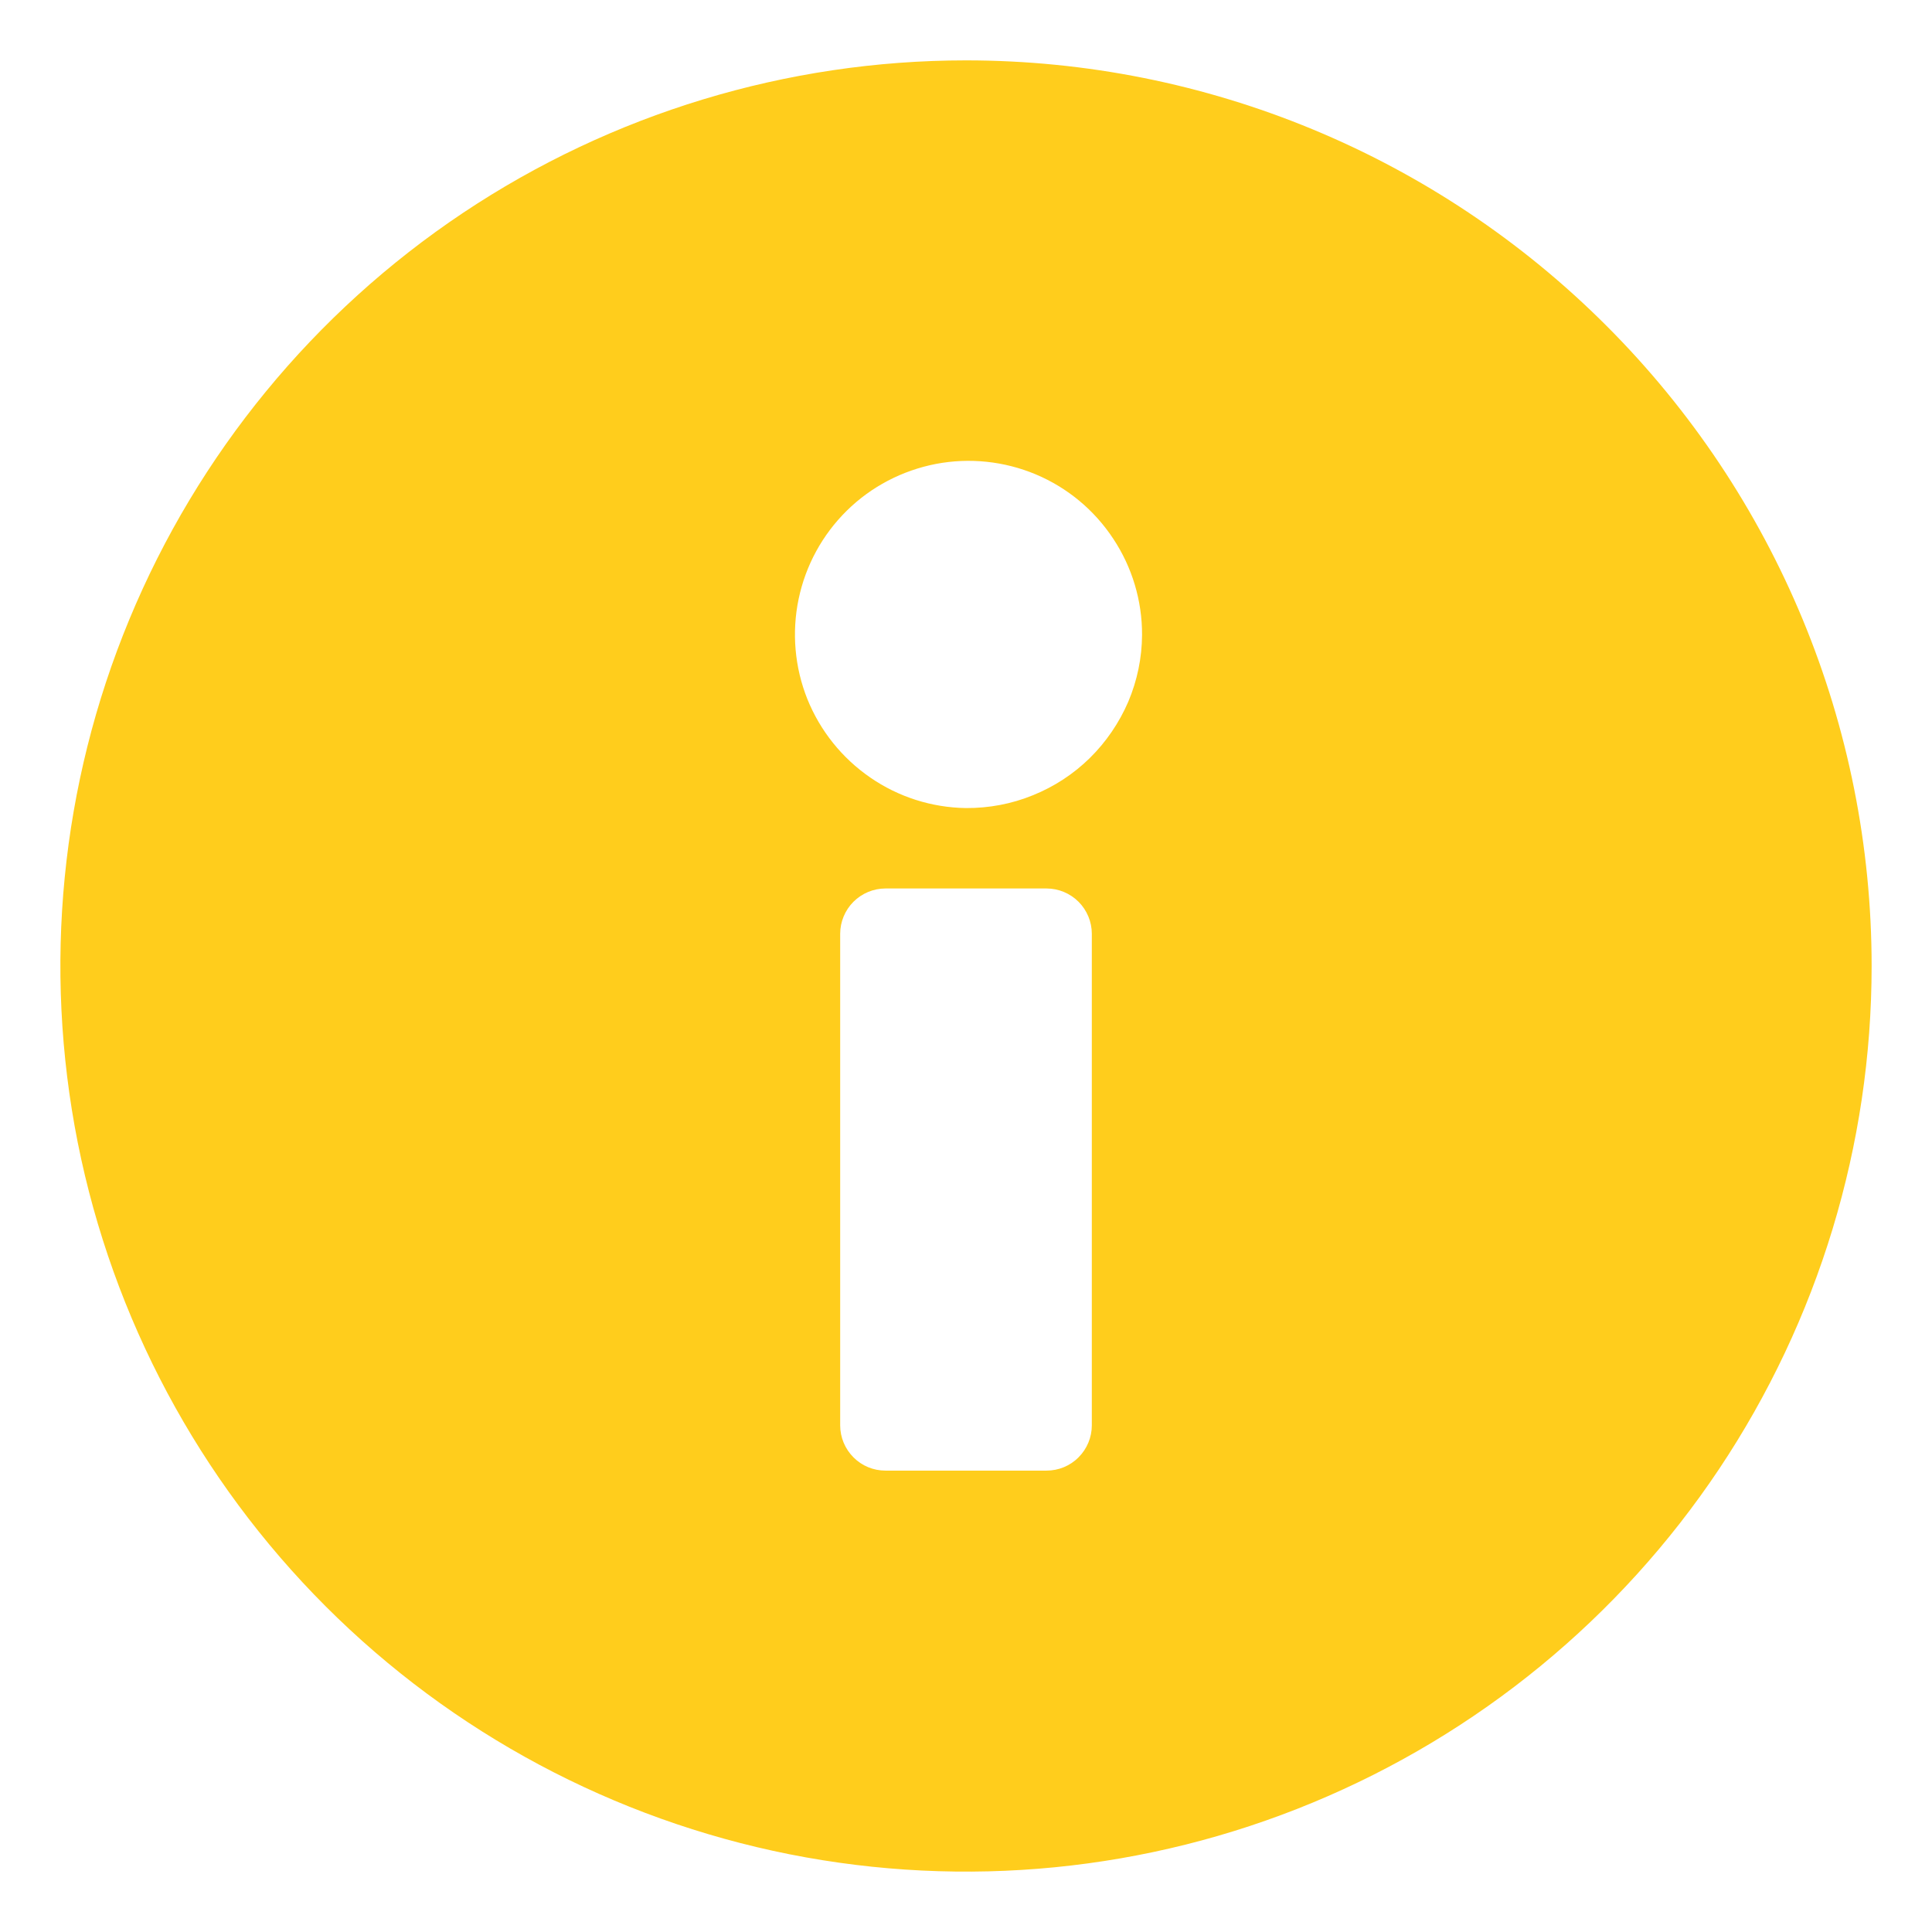 <svg width="16" height="16" viewBox="0 0 16 16" fill="none" xmlns="http://www.w3.org/2000/svg">
<path d="M8 0.5C6.517 0.5 5.067 0.94 3.833 1.764C2.6 2.588 1.639 3.759 1.071 5.13C0.503 6.5 0.355 8.008 0.644 9.463C0.934 10.918 1.648 12.254 2.697 13.303C3.746 14.352 5.082 15.066 6.537 15.356C7.992 15.645 9.5 15.497 10.87 14.929C12.241 14.361 13.412 13.4 14.236 12.167C15.06 10.933 15.5 9.483 15.5 8C15.5 6.011 14.71 4.103 13.303 2.697C11.897 1.29 9.989 0.5 8 0.5ZM9.042 11.804C9.042 11.904 9.002 11.999 8.932 12.069C8.862 12.14 8.766 12.179 8.667 12.179H7.333C7.234 12.179 7.138 12.14 7.068 12.069C6.998 11.999 6.958 11.904 6.958 11.804V7.733C6.958 7.634 6.998 7.538 7.068 7.468C7.138 7.398 7.234 7.358 7.333 7.358H8.667C8.766 7.358 8.862 7.398 8.932 7.468C9.002 7.538 9.042 7.634 9.042 7.733V11.804ZM8 6.692C7.716 6.688 7.44 6.6 7.207 6.439C6.973 6.278 6.792 6.052 6.686 5.789C6.581 5.526 6.556 5.237 6.614 4.96C6.672 4.682 6.811 4.428 7.013 4.229C7.215 4.03 7.472 3.896 7.751 3.842C8.029 3.789 8.317 3.819 8.579 3.929C8.84 4.039 9.063 4.224 9.219 4.461C9.376 4.697 9.459 4.975 9.458 5.258C9.457 5.448 9.418 5.636 9.344 5.811C9.269 5.985 9.161 6.144 9.026 6.277C8.891 6.41 8.73 6.515 8.554 6.586C8.378 6.658 8.19 6.693 8 6.692Z" fill="#FFCD1C"/>
</svg>

